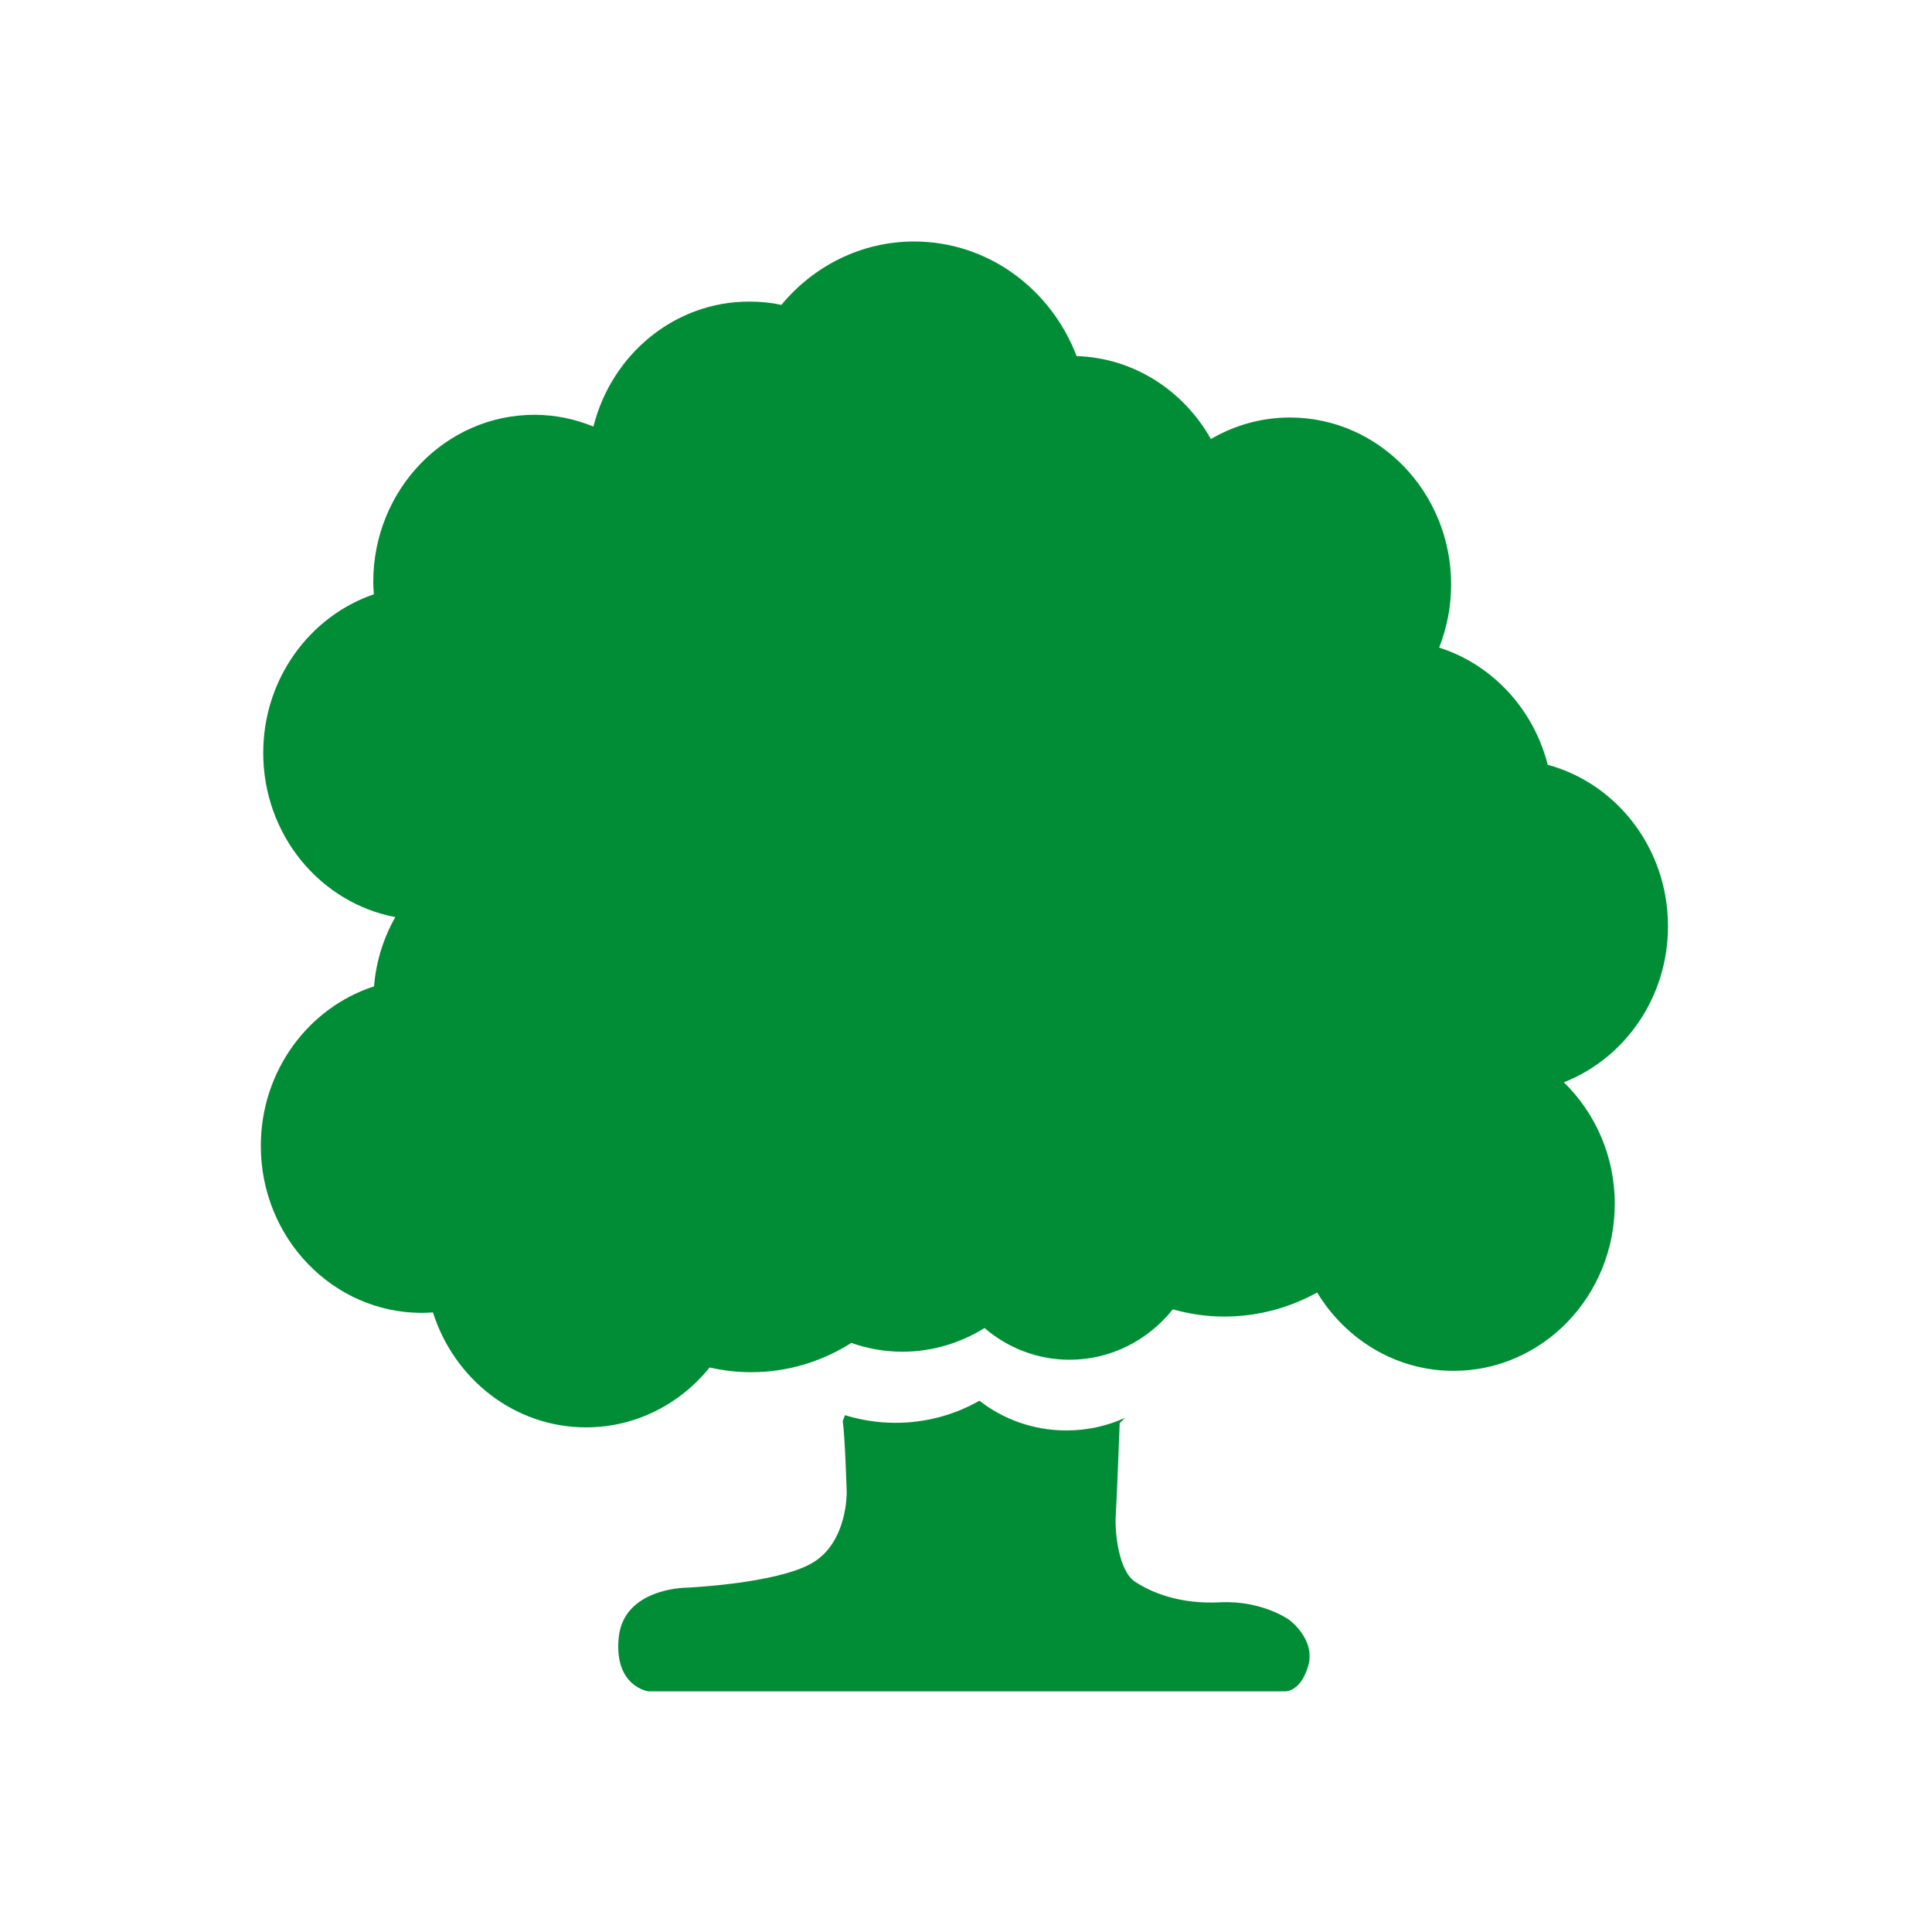 <svg xmlns="http://www.w3.org/2000/svg" width="200" height="200" viewBox="0 0 200 200">
  <g id="Tree-Icon-Color" fill="none" fill-rule="evenodd" stroke="none" stroke-width="1">
    <path id="Fill-48" fill="#008D36" d="M172.67,95.88 C172.67,87.85 167.38,81.11 160.22,79.17 C158.75,73.39 154.47,68.78 148.98,67.04 C149.77,65.02 150.22,62.82 150.22,60.51 C150.22,50.97 142.74,43.22 133.53,43.22 C130.55,43.22 127.77,44.04 125.35,45.45 C122.54,40.45 117.39,37.05 111.45,36.86 C108.8,29.92 102.28,25 94.63,25 C89.13,25 84.21,27.55 80.89,31.56 C79.82,31.33 78.71,31.22 77.56,31.22 C69.8,31.22 63.29,36.72 61.43,44.16 C59.54,43.38 57.48,42.94 55.33,42.94 C46.11,42.94 38.64,50.69 38.64,60.24 C38.64,60.67 38.67,61.1 38.7,61.52 C32.05,63.8 27.25,70.28 27.25,77.94 C27.25,86.42 33.14,93.46 40.92,94.94 C39.71,97.08 38.93,99.51 38.72,102.11 C31.93,104.3 27,110.87 27,118.62 C27,128.17 34.47,135.91 43.69,135.91 C44.07,135.91 44.44,135.88 44.82,135.86 C47.01,142.77 53.27,147.76 60.67,147.76 C65.81,147.76 70.4,145.35 73.46,141.56 C74.85,141.88 76.29,142.05 77.77,142.05 C81.57,142.05 85.11,140.93 88.13,139.02 C89.79,139.6 91.56,139.93 93.42,139.93 C96.52,139.93 99.43,139.02 101.92,137.48 C104.32,139.53 107.38,140.76 110.73,140.76 C115.02,140.76 118.86,138.73 121.41,135.54 C123.11,136.02 124.88,136.29 126.72,136.29 C130.2,136.29 133.48,135.39 136.35,133.8 C139.3,138.66 144.51,141.91 150.47,141.91 C159.68,141.91 167.16,134.17 167.16,124.61 C167.16,119.65 165.12,115.19 161.89,112.04 C168.19,109.56 172.67,103.27 172.67,95.88"/>
    <path id="Fill-50" fill="#008D36" d="M133.42,167.66 C133.42,167.66 130.6,165.65 126.31,165.87 C122.02,166.09 119.14,164.81 117.5,163.74 C115.85,162.68 115.39,158.76 115.5,156.92 C115.62,155.07 115.91,147.32 115.91,147.32 L116.45,146.78 C114.62,147.61 112.57,148.08 110.4,148.08 C106.98,148.08 103.84,146.92 101.39,145 C98.85,146.45 95.88,147.29 92.69,147.29 C90.87,147.29 89.12,147 87.47,146.5 L87.24,147.12 C87.47,148.58 87.65,154.45 87.65,154.45 C87.65,154.45 87.77,159.71 84.01,161.84 C80.25,163.97 70.97,164.36 70.97,164.36 C70.97,164.36 64.56,164.41 64.05,169.51 C63.54,174.6 67.12,175.09 67.12,175.09 L132.95,175.09 C132.95,175.09 134.59,175.27 135.42,172.47 C136.24,169.67 133.42,167.66 133.42,167.66"/>
  </g>
</svg>
